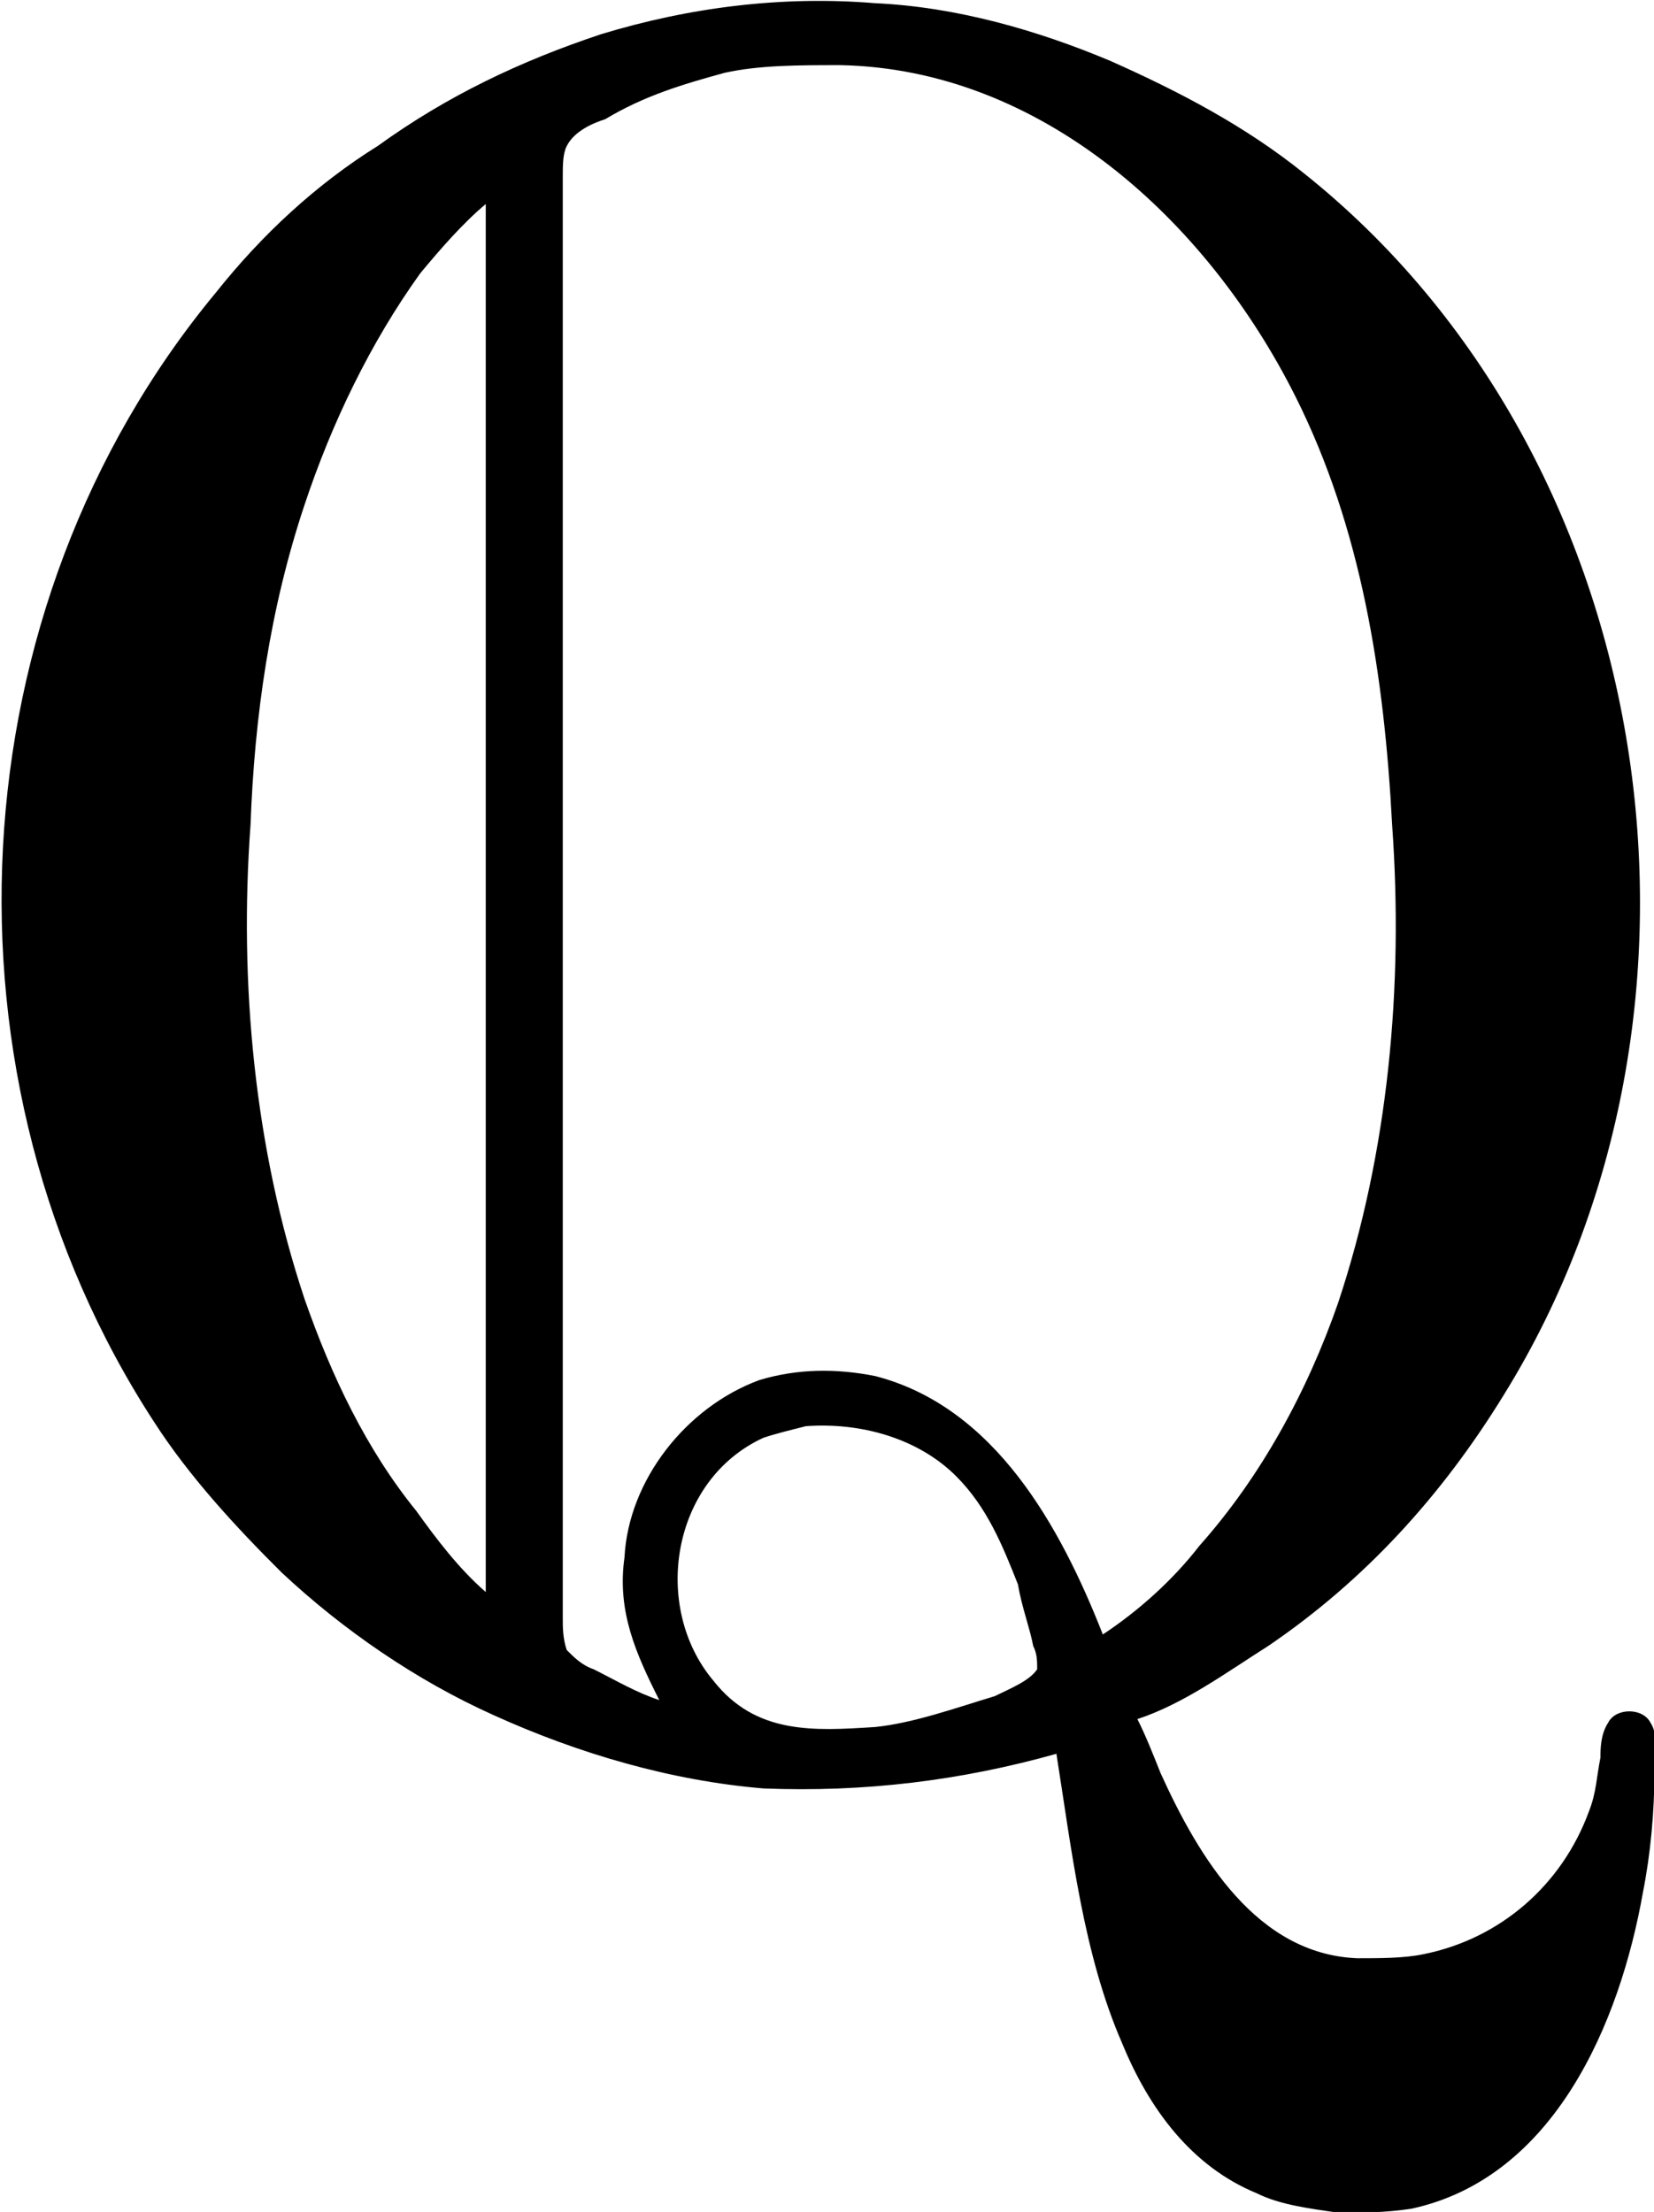 <?xml version="1.0" encoding="UTF-8"?>
<svg fill="#000000" version="1.1" viewBox="0 0 6.701 8.963" xmlns="http://www.w3.org/2000/svg" xmlns:xlink="http://www.w3.org/1999/xlink">
<defs>
<g id="a">
<path d="m4.828 0.062c0.062 0.391 0.109 0.812 0.266 1.172 0.109 0.266 0.281 0.5 0.547 0.609 0.094 0.047 0.219 0.062 0.328 0.078 0.109 0 0.188 0 0.297-0.016 0.578-0.125 0.844-0.75 0.938-1.281 0.031-0.156 0.047-0.328 0.047-0.5 0-0.062 0.016-0.141-0.016-0.188-0.031-0.062-0.141-0.062-0.172 0-0.031 0.047-0.031 0.109-0.031 0.141-0.016 0.078-0.016 0.141-0.047 0.219-0.109 0.297-0.359 0.516-0.672 0.578-0.078 0.016-0.172 0.016-0.266 0.016-0.406-0.016-0.641-0.406-0.797-0.75-0.031-0.078-0.062-0.156-0.094-0.219 0.188-0.062 0.359-0.188 0.531-0.297 0.391-0.266 0.703-0.609 0.953-1.016 0.969-1.562 0.641-3.797-0.812-4.953-0.234-0.188-0.5-0.328-0.781-0.453-0.297-0.125-0.625-0.219-0.953-0.234-0.375-0.031-0.75 0.016-1.109 0.125-0.328 0.109-0.625 0.25-0.906 0.453-0.25 0.156-0.469 0.359-0.656 0.594-1.062 1.281-1.156 3.188-0.25 4.578 0.141 0.219 0.328 0.422 0.516 0.609 0.25 0.234 0.547 0.438 0.859 0.578 0.344 0.156 0.719 0.266 1.094 0.297 0.406 0.016 0.797-0.031 1.188-0.141zm0.188-0.484c-0.172-0.438-0.438-0.922-0.922-1.047-0.156-0.031-0.312-0.031-0.469 0.016-0.297 0.109-0.531 0.406-0.547 0.719-0.031 0.219 0.047 0.391 0.141 0.578-0.094-0.031-0.172-0.078-0.266-0.125-0.047-0.016-0.078-0.047-0.109-0.078-0.016-0.047-0.016-0.094-0.016-0.125v-5.844c0-0.047 0-0.094 0.016-0.125 0.031-0.062 0.109-0.094 0.156-0.109 0.156-0.094 0.312-0.141 0.484-0.188 0.141-0.031 0.297-0.031 0.469-0.031 0.812 0.016 1.484 0.625 1.844 1.344 0.266 0.531 0.359 1.125 0.391 1.734 0.047 0.656-0.016 1.328-0.219 1.938-0.125 0.359-0.312 0.703-0.562 0.984-0.109 0.141-0.25 0.266-0.391 0.359zm-2.5-5.797v5.625c-0.109-0.094-0.203-0.219-0.281-0.328-0.203-0.25-0.344-0.547-0.453-0.859-0.203-0.609-0.266-1.281-0.219-1.922 0.016-0.438 0.078-0.875 0.219-1.297 0.109-0.328 0.266-0.656 0.469-0.938 0.078-0.094 0.172-0.203 0.266-0.281zm1.297 4.953c0.219-0.016 0.453 0.047 0.609 0.203 0.125 0.125 0.188 0.281 0.25 0.438 0.016 0.094 0.047 0.172 0.062 0.25 0.016 0.031 0.016 0.062 0.016 0.094-0.031 0.047-0.109 0.078-0.172 0.109-0.156 0.047-0.328 0.109-0.484 0.125-0.25 0.016-0.484 0.031-0.656-0.188-0.25-0.297-0.172-0.812 0.203-0.984 0.047-0.016 0.109-0.031 0.172-0.047z"/>
</g>
</defs>
<g transform="translate(-149.26 -127.72)">
<use x="148.712" y="134.765" xlink:href="#a"/>
</g>
</svg>
